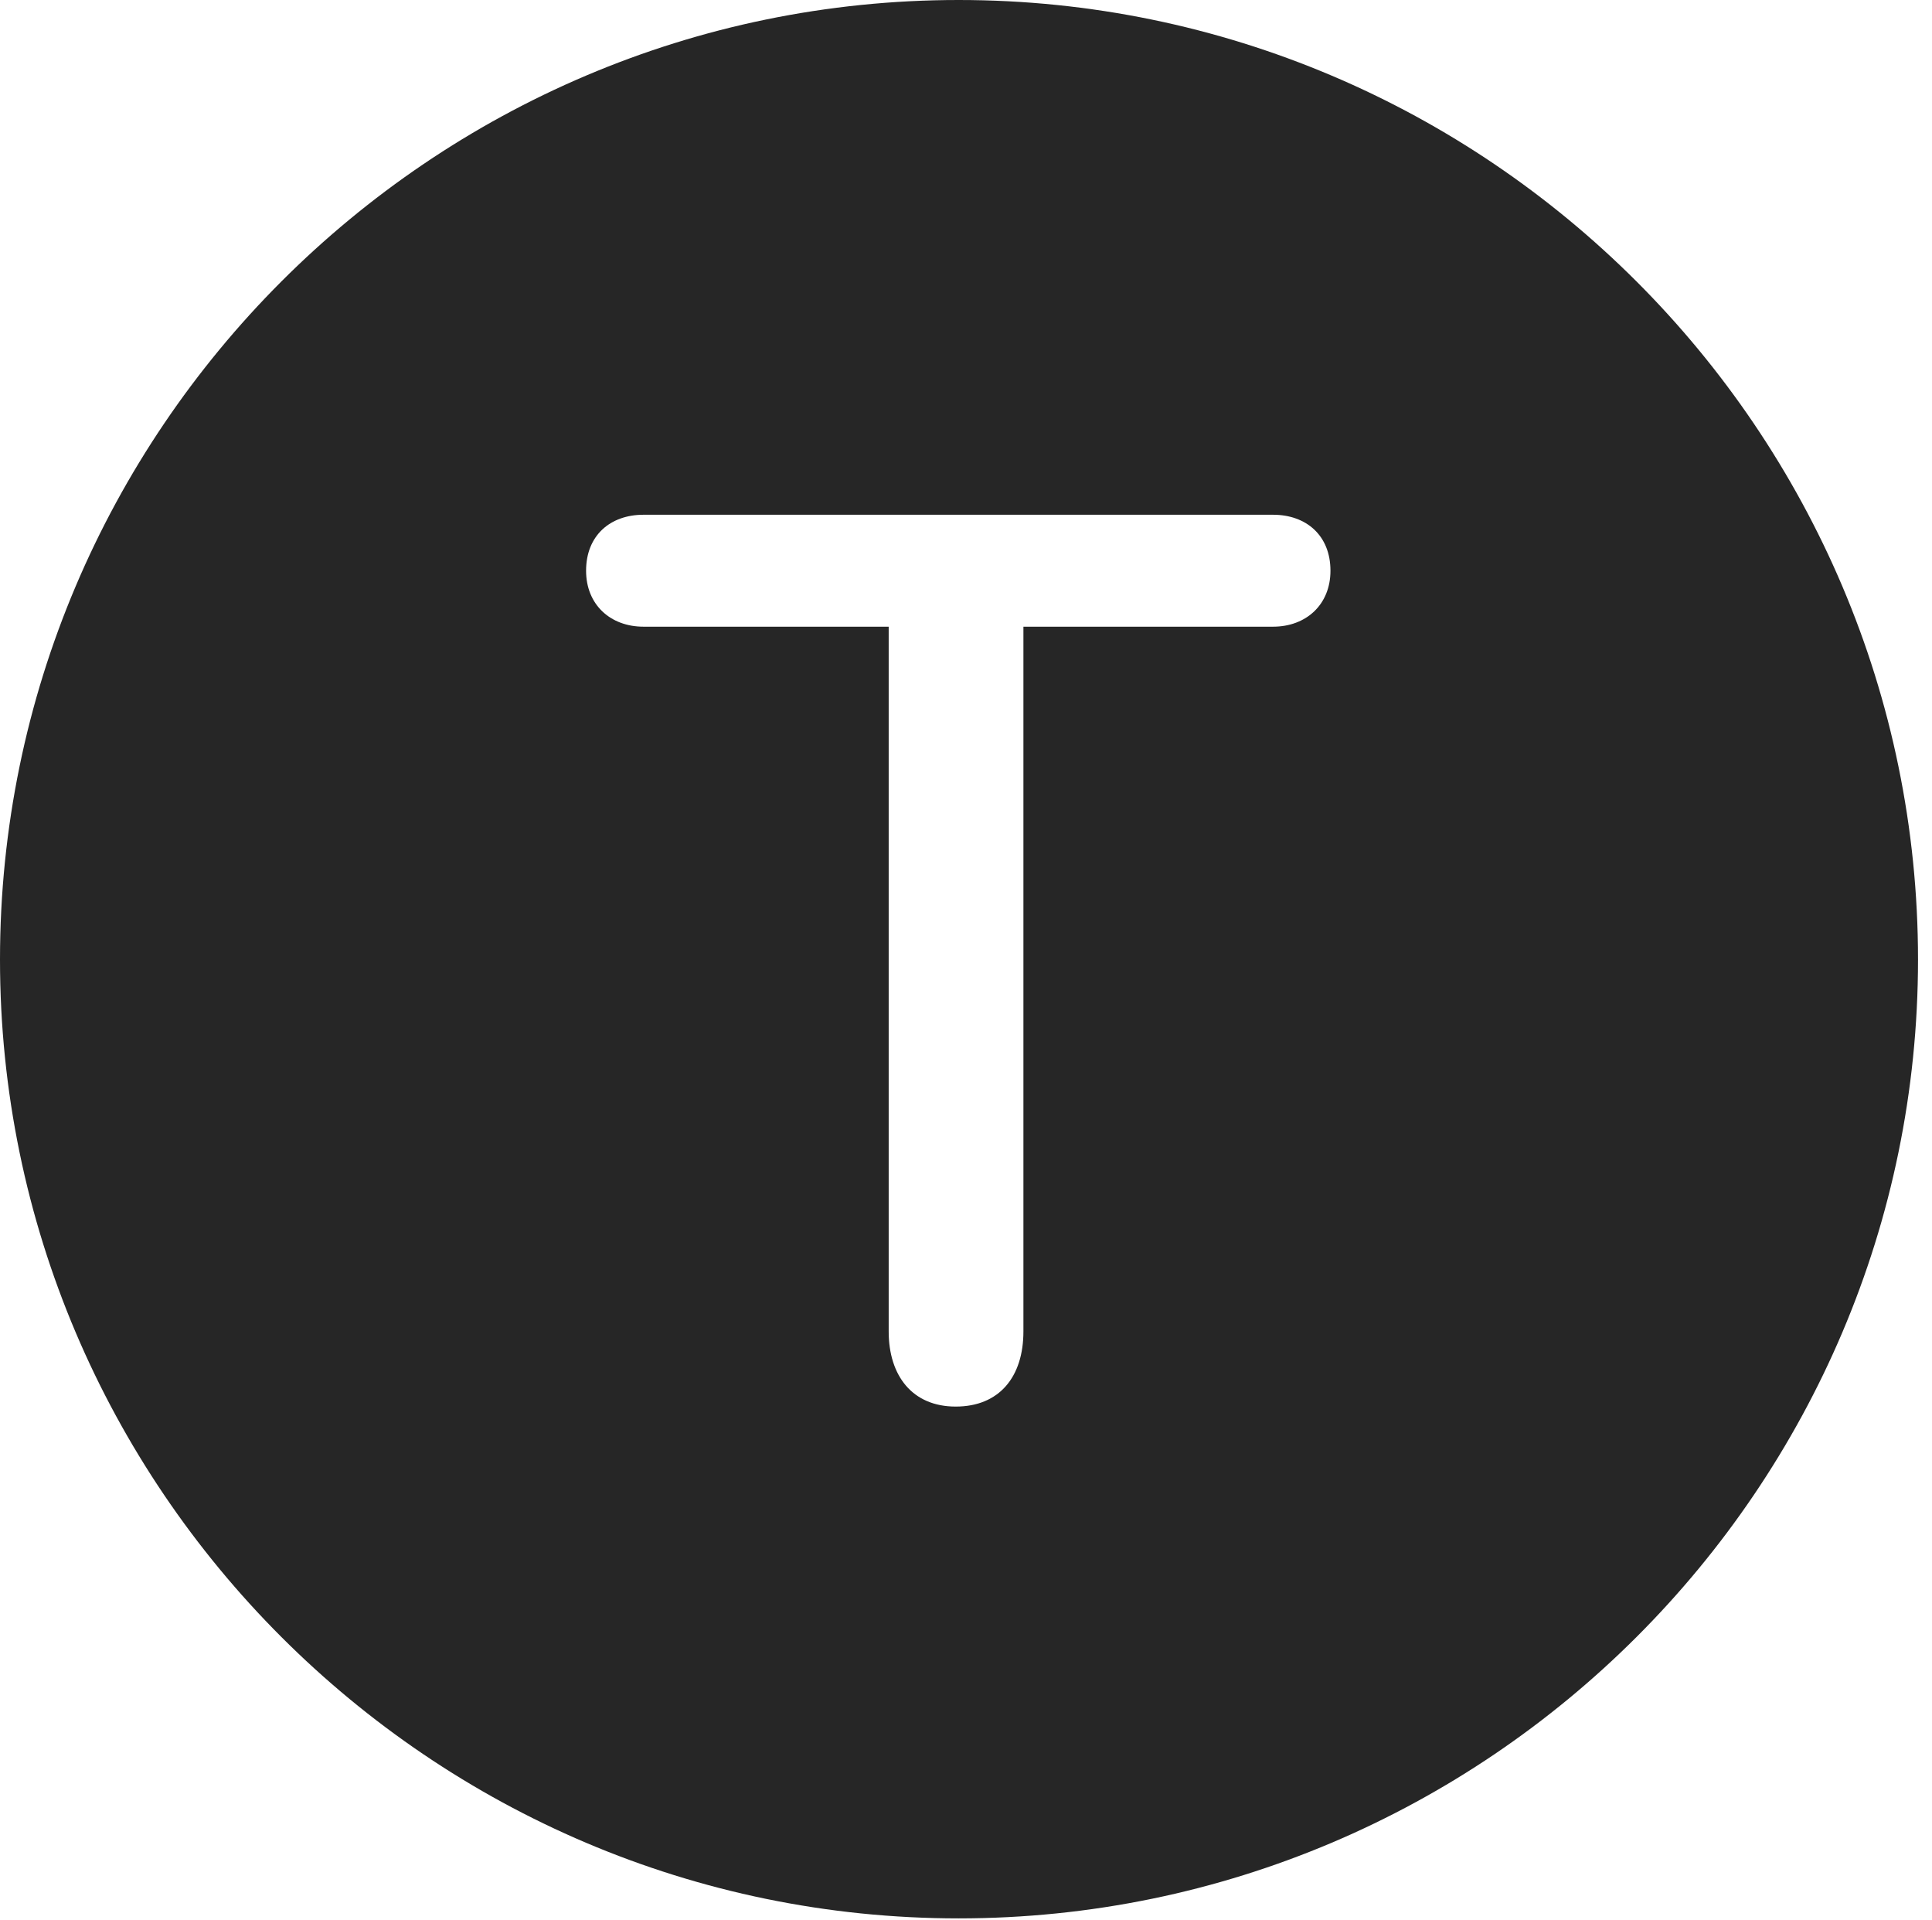 <?xml version="1.0" encoding="UTF-8"?>
<!--Generator: Apple Native CoreSVG 326-->
<!DOCTYPE svg
PUBLIC "-//W3C//DTD SVG 1.1//EN"
       "http://www.w3.org/Graphics/SVG/1.1/DTD/svg11.dtd">
<svg version="1.1" xmlns="http://www.w3.org/2000/svg" xmlns:xlink="http://www.w3.org/1999/xlink" viewBox="0 0 51.25 50.918">
 <g>
  <rect height="50.918" opacity="0" width="51.25" x="0" y="0"/>
  <path d="M50.879 25.449C50.879 39.453 39.453 50.879 25.43 50.879C11.426 50.879 0 39.453 0 25.449C0 11.426 11.426 0 25.43 0C39.453 0 50.879 11.426 50.879 25.449ZM17.07 13.652C16.191 13.652 15.547 14.199 15.547 15.137C15.547 16.035 16.191 16.621 17.07 16.621L23.574 16.621L23.574 35.312C23.574 36.484 24.199 37.305 25.352 37.305C26.504 37.305 27.148 36.523 27.148 35.312L27.148 16.621L33.77 16.621C34.648 16.621 35.293 16.035 35.293 15.137C35.293 14.199 34.648 13.652 33.77 13.652Z" fill="black" fill-opacity="0.85"/>
 </g>
</svg>
